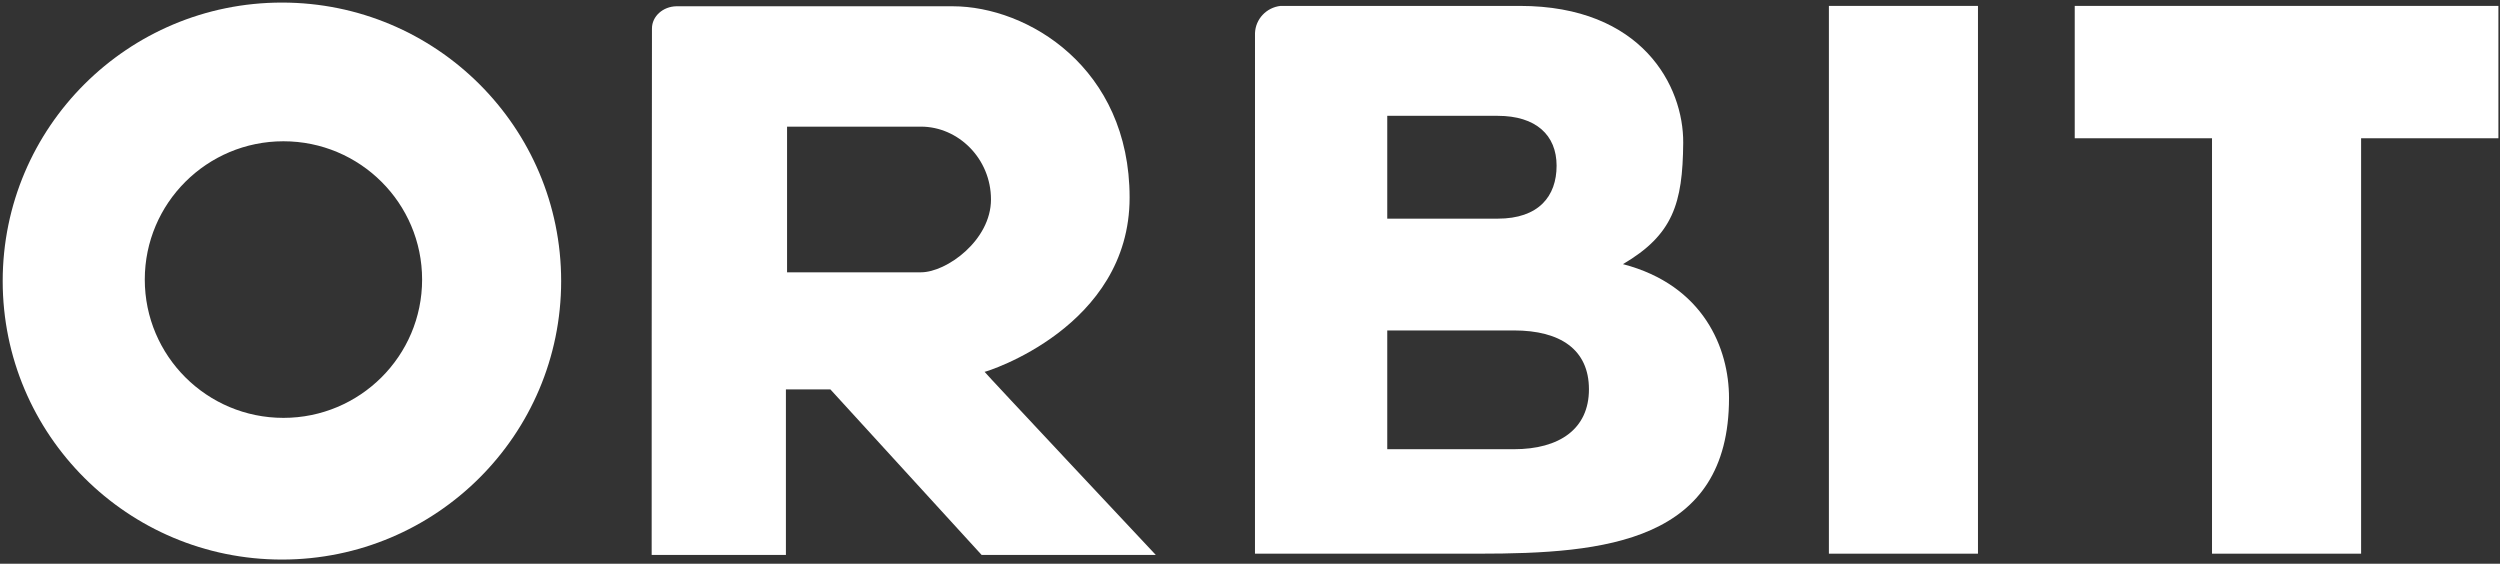 <?xml version="1.0" encoding="UTF-8"?>
<svg width="102px" height="23px" viewBox="0 0 102 23" version="1.1" xmlns="http://www.w3.org/2000/svg" xmlns:xlink="http://www.w3.org/1999/xlink">
    <rect x="0" y="0" width="102" height="23" fill="#333333" stroke="none"/>
    <!-- Generator: Sketch 54.1 (76490) - https://sketchapp.com -->
    <title>orbit-logo</title>
    <desc>Created with Sketch.</desc>
    <g id="Page-1" stroke="none" stroke-width="1" fill="none" fill-rule="evenodd">
        <g id="home" transform="translate(-680, -136)" fill="#FFFFFF">
            <g transform="translate(-19, -1)" id="orbit-logo">
                <g transform="translate(699, 137)">
                    <g id="Group-2">
                        <polygon id="BIT" points="101.935 0.241 84.649 0.241 84.649 5.641 90.25 5.641 90.25 22.59 96.333 22.59 96.333 5.641 101.935 5.641"></polygon>
                        <polygon id="Path" points="80.701 0.241 74.619 0.241 74.619 22.59 80.701 22.59"></polygon>
                        <path d="M51.204,1.351 C51.226,0.774 51.671,0.306 52.245,0.241 L62.01,0.241 C66.997,0.241 68.694,3.515 68.675,5.829 C68.655,8.308 68.255,9.579 66.216,10.777 C69.519,11.638 70.544,14.229 70.544,16.237 C70.544,22.126 65.463,22.59 60.349,22.59 L51.203,22.59 L51.204,1.351 Z M61.108,4.726 C60.072,4.726 58.569,4.726 56.6,4.726 L56.6,8.921 C58.493,8.921 59.996,8.921 61.108,8.921 C62.777,8.921 63.509,8.01 63.509,6.76 C63.509,5.509 62.662,4.726 61.108,4.726 Z M61.768,13.482 C60.503,13.482 58.78,13.482 56.6,13.482 L56.6,18.328 C58.809,18.328 60.532,18.328 61.768,18.328 C63.623,18.328 64.829,17.502 64.829,15.884 C64.829,14.266 63.666,13.482 61.768,13.482 Z" id="Path"></path>
                        <path d="M46.088,8.06 C46.088,2.763 41.928,0.256 38.869,0.256 L27.597,0.256 C27.045,0.266 26.6,0.667 26.6,1.162 C26.588,5.86 26.588,22.642 26.588,22.642 L32.065,22.642 L32.065,15.887 L33.879,15.887 L40.051,22.642 L47.157,22.642 C47.157,22.642 40.15,15.174 40.171,15.171 C40.236,15.171 46.088,13.357 46.088,8.06 Z M32.112,5.167 L37.576,5.167 C39.1,5.167 40.432,6.473 40.432,8.138 C40.432,9.804 38.62,11.11 37.576,11.11 L32.112,11.11 L32.112,5.167 Z" id="Shape-Copy-21" fill-rule="nonzero"></path>
                        <path d="M0.11,11.467 C0.11,17.742 5.211,22.83 11.503,22.83 C17.794,22.83 22.895,17.742 22.895,11.467 C22.895,5.192 17.795,0.105 11.503,0.105 C5.211,0.105 0.11,5.192 0.11,11.467 Z M5.907,11.406 C5.907,8.29 8.44,5.764 11.564,5.764 C14.689,5.764 17.222,8.29 17.222,11.406 C17.222,14.523 14.688,17.049 11.564,17.049 C8.44,17.049 5.907,14.523 5.907,11.406 Z" id="Shape-Copy-22" fill-rule="nonzero"></path>
                    </g>
                </g>
            </g>
        </g>
    </g>
</svg>